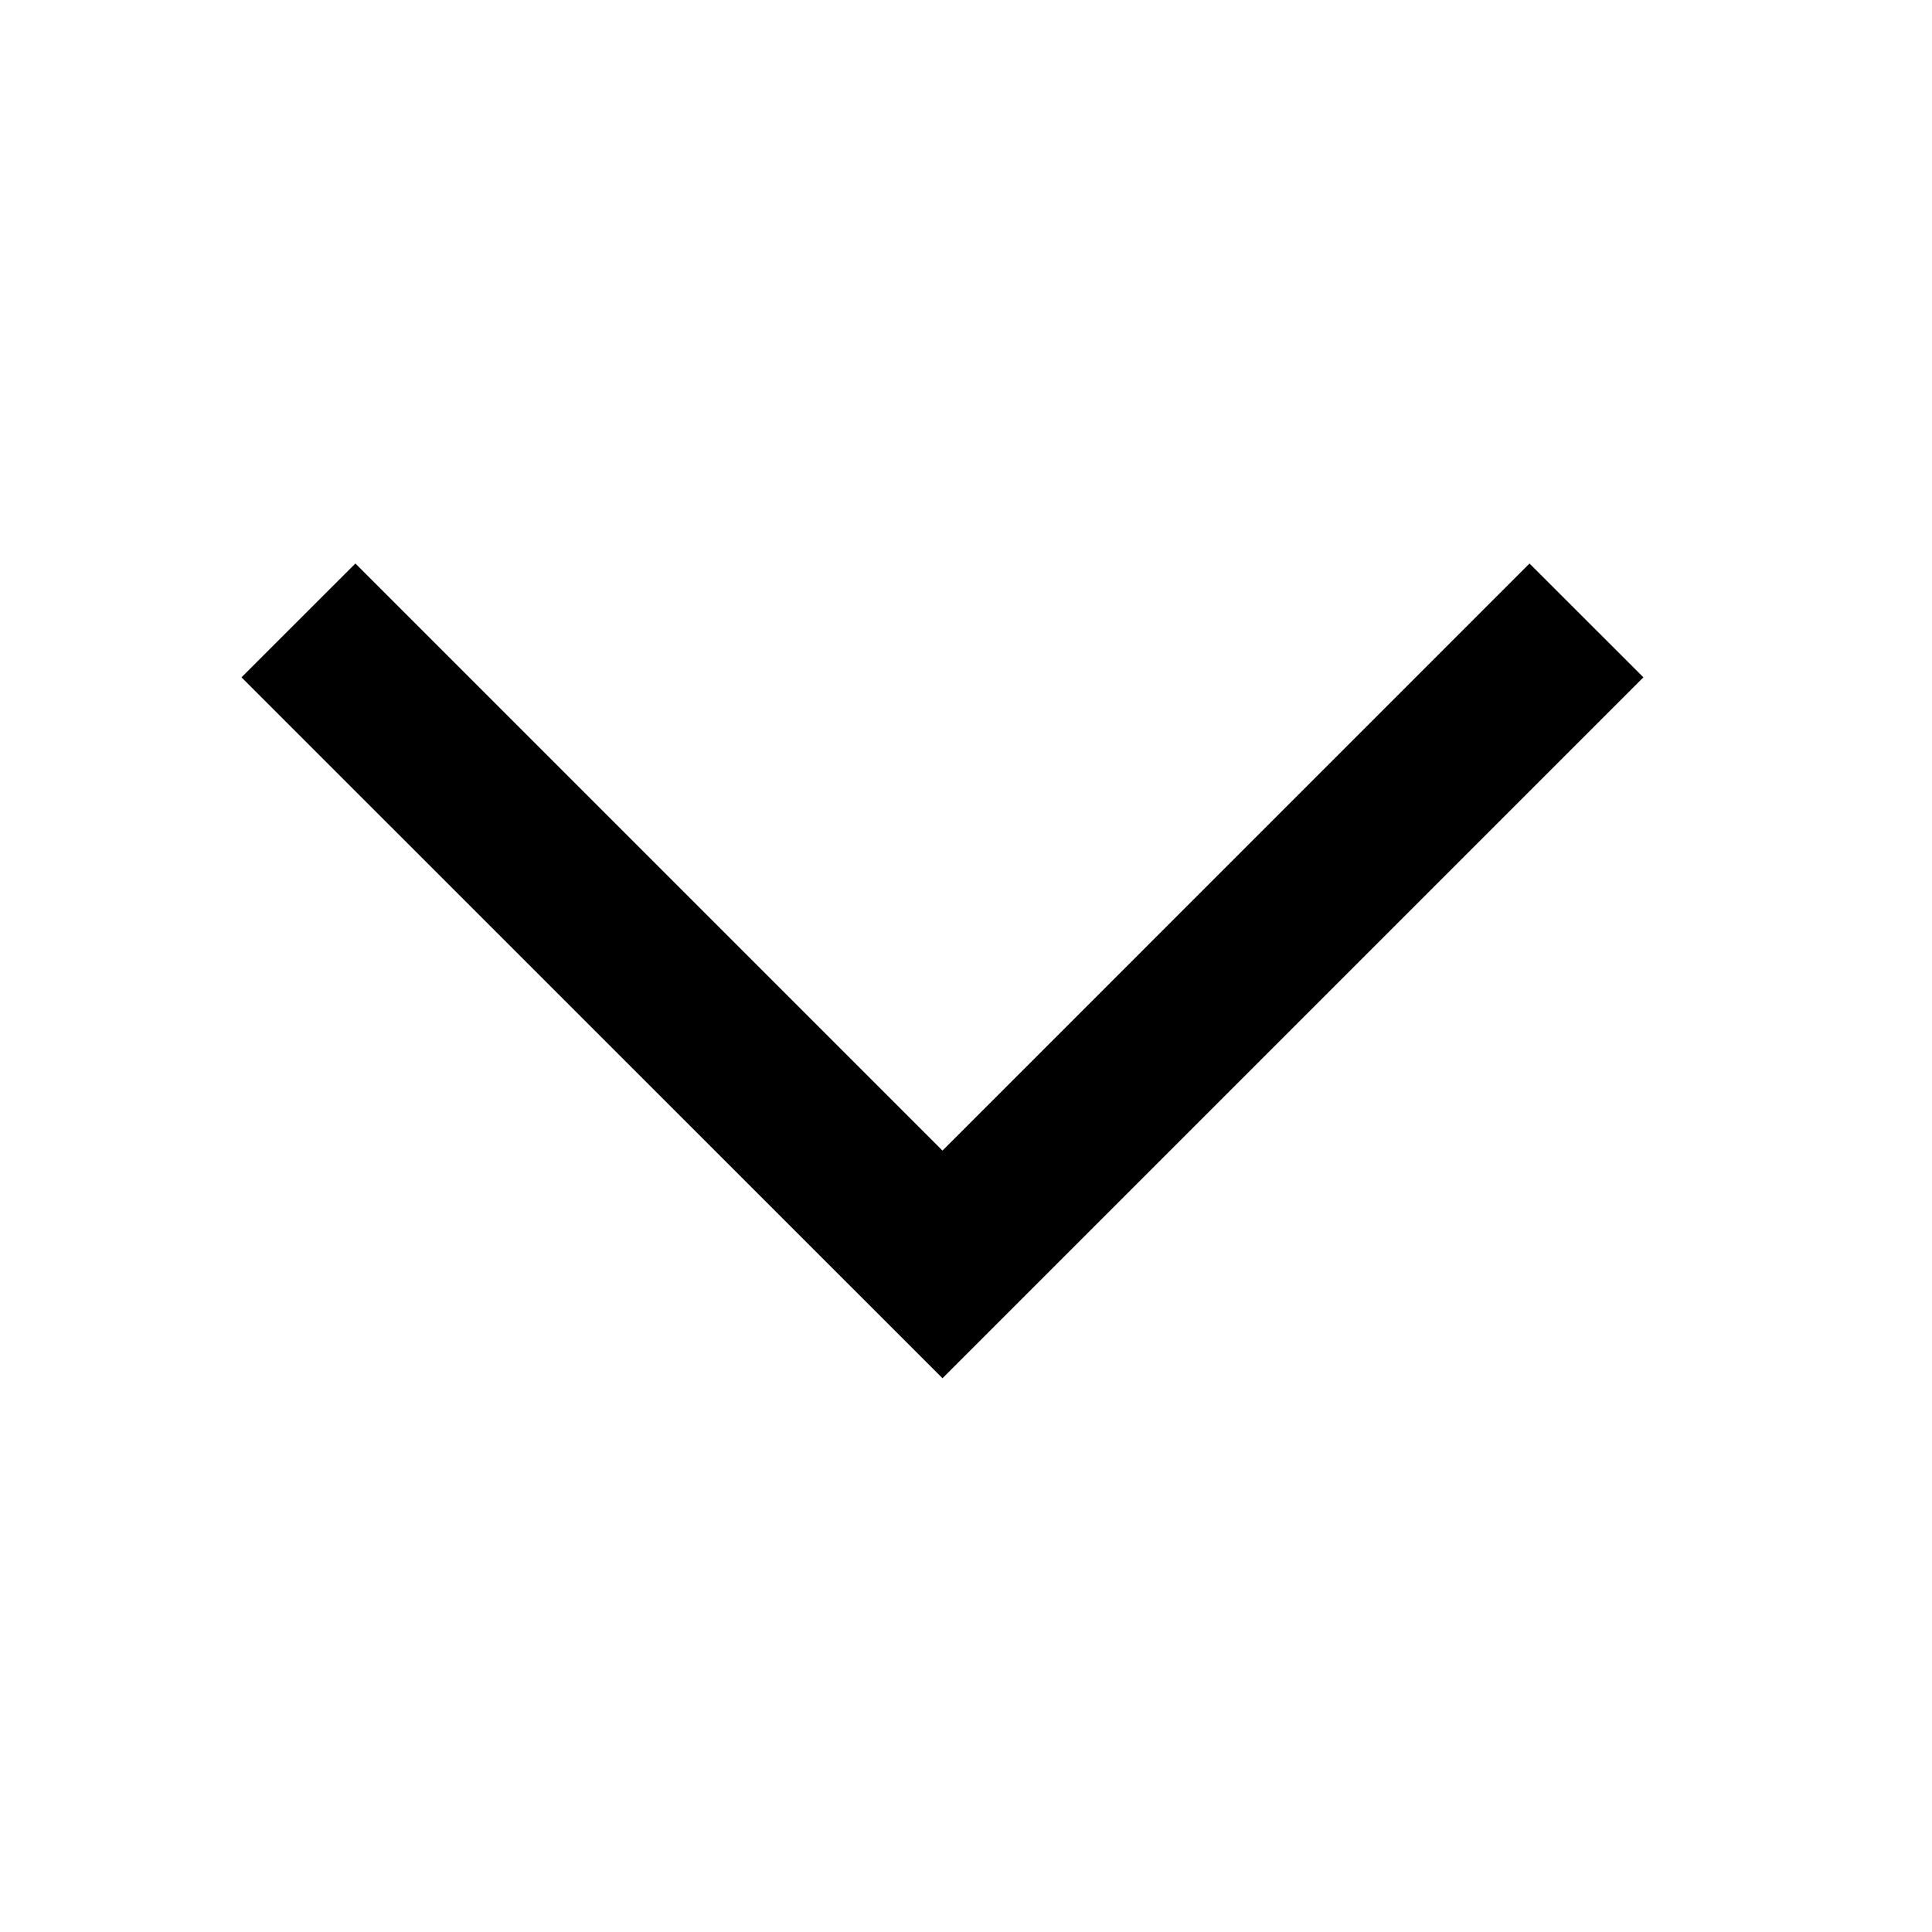 <?xml version="1.0" encoding="UTF-8"?>
<svg width="24px" height="24px" viewBox="0 0 24 24" version="1.1" xmlns="http://www.w3.org/2000/svg" xmlns:xlink="http://www.w3.org/1999/xlink">
    <!-- Generator: Sketch 43.2 (39069) - http://www.bohemiancoding.com/sketch -->
    <title>arrow-down</title>
    <desc>Created with Sketch.</desc>
    <defs></defs>
    <g id="Page-1" stroke="none" stroke-width="1" fill="none" fill-rule="evenodd">
        <g id="icons" transform="translate(-551, -206)" fill-rule="nonzero" fill="#000000">
            <g id="arrow-down" transform="translate(544, 206)">
                <polygon id="Shape" points="27.415 8.414 26 7 18.708 14.293 11.415 7 10 8.414 18.708 17.121"></polygon>
            </g>
        </g>
    </g>
</svg>